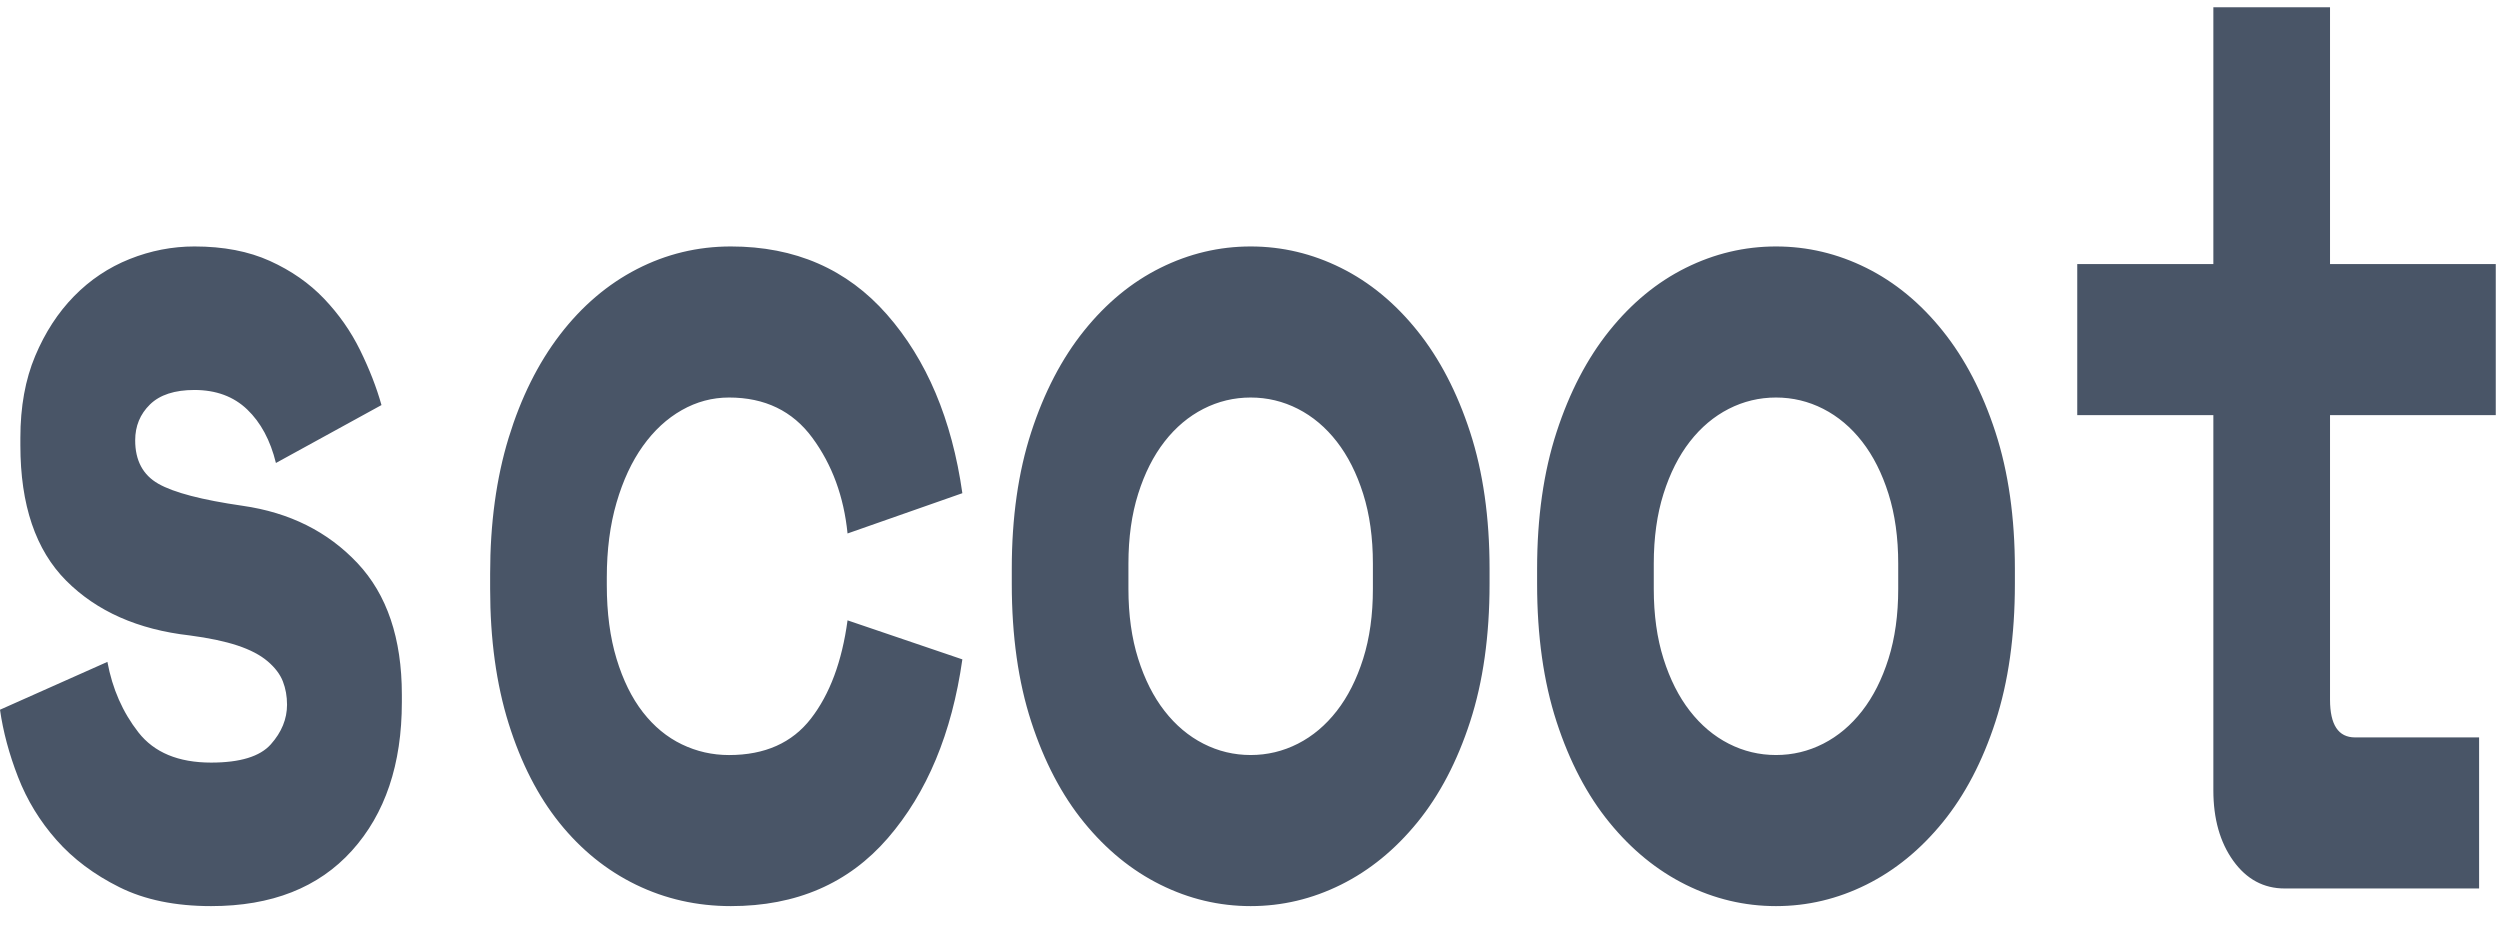 <svg width="108" height="40" viewBox="0 0 108 40" fill="none" xmlns="http://www.w3.org/2000/svg">
<path id="scoot" fill-rule="evenodd" clip-rule="evenodd" d="M107.097 31.856V38.382H98.697C97.79 38.382 97.05 37.983 96.477 37.186C95.904 36.388 95.617 35.373 95.617 34.14V17.934H89.737V11.409H95.617V0.315H100.657V11.409H107.817V17.934H100.657V30.225C100.657 31.312 101.017 31.856 101.737 31.856H107.097ZM9.12 39.144C11.733 39.144 13.76 38.346 15.2 36.751C16.64 35.156 17.36 33.016 17.36 30.334V30.007C17.36 27.578 16.72 25.684 15.44 24.324C14.16 22.965 12.507 22.14 10.48 21.85C8.72 21.596 7.507 21.279 6.84 20.898C6.173 20.518 5.84 19.892 5.84 19.022C5.84 18.406 6.053 17.889 6.48 17.472C6.907 17.055 7.547 16.847 8.4 16.847C9.333 16.847 10.093 17.128 10.68 17.69C11.267 18.252 11.68 19.022 11.92 20.001L16.48 17.499C16.267 16.738 15.96 15.95 15.56 15.134C15.16 14.318 14.64 13.575 14 12.904C13.36 12.233 12.58 11.69 11.66 11.273C10.74 10.856 9.653 10.647 8.4 10.647C7.44 10.647 6.507 10.829 5.6 11.191C4.693 11.554 3.893 12.088 3.2 12.795C2.507 13.502 1.947 14.363 1.52 15.379C1.093 16.394 0.88 17.572 0.88 18.913V19.24C0.88 21.814 1.54 23.762 2.86 25.086C4.18 26.409 5.96 27.198 8.2 27.451C9.027 27.56 9.713 27.705 10.26 27.886C10.807 28.068 11.24 28.294 11.56 28.566C11.88 28.838 12.1 29.128 12.22 29.436C12.34 29.744 12.4 30.08 12.4 30.442C12.4 31.059 12.167 31.63 11.7 32.155C11.233 32.681 10.373 32.944 9.12 32.944C7.707 32.944 6.66 32.509 5.98 31.639C5.3 30.769 4.853 29.753 4.64 28.593L0 30.66C0.133 31.602 0.393 32.572 0.78 33.569C1.167 34.566 1.72 35.473 2.44 36.288C3.16 37.104 4.067 37.784 5.16 38.328C6.253 38.872 7.573 39.144 9.12 39.144ZM31.574 39.144C34.401 39.144 36.661 38.165 38.354 36.207C40.048 34.249 41.121 31.675 41.574 28.485L36.614 26.799C36.374 28.575 35.848 29.989 35.034 31.041C34.221 32.092 33.041 32.618 31.494 32.618C30.774 32.618 30.094 32.464 29.454 32.155C28.814 31.847 28.254 31.385 27.774 30.769C27.294 30.152 26.914 29.382 26.634 28.457C26.354 27.533 26.214 26.473 26.214 25.276V24.95C26.214 23.753 26.354 22.675 26.634 21.714C26.914 20.753 27.294 19.938 27.774 19.267C28.254 18.596 28.814 18.079 29.454 17.717C30.094 17.354 30.774 17.173 31.494 17.173C33.041 17.173 34.241 17.753 35.094 18.913C35.948 20.073 36.454 21.451 36.614 23.046L41.574 21.306C41.121 18.116 40.034 15.542 38.314 13.584C36.594 11.626 34.348 10.647 31.574 10.647C30.134 10.647 28.781 10.974 27.514 11.626C26.248 12.279 25.141 13.221 24.194 14.454C23.248 15.687 22.508 17.173 21.974 18.913C21.441 20.654 21.174 22.611 21.174 24.787V25.439C21.174 27.614 21.441 29.554 21.974 31.258C22.508 32.962 23.241 34.394 24.174 35.554C25.108 36.714 26.208 37.603 27.474 38.219C28.741 38.835 30.108 39.144 31.574 39.144ZM57.929 38.219C56.689 38.835 55.389 39.144 54.029 39.144C52.669 39.144 51.369 38.835 50.129 38.219C48.889 37.603 47.789 36.705 46.829 35.527C45.869 34.349 45.109 32.899 44.549 31.177C43.989 29.454 43.709 27.47 43.709 25.222V24.569C43.709 22.358 43.989 20.391 44.549 18.669C45.109 16.947 45.869 15.487 46.829 14.291C47.789 13.095 48.889 12.188 50.129 11.572C51.369 10.956 52.669 10.647 54.029 10.647C55.389 10.647 56.689 10.956 57.929 11.572C59.169 12.188 60.269 13.095 61.229 14.291C62.189 15.487 62.949 16.947 63.509 18.669C64.069 20.391 64.349 22.358 64.349 24.569V25.222C64.349 27.47 64.069 29.454 63.509 31.177C62.949 32.899 62.189 34.349 61.229 35.527C60.269 36.705 59.169 37.603 57.929 38.219ZM54.029 32.617C53.309 32.617 52.629 32.454 51.989 32.128C51.349 31.802 50.788 31.33 50.309 30.714C49.828 30.098 49.449 29.345 49.169 28.457C48.889 27.569 48.748 26.563 48.748 25.439V24.351C48.748 23.227 48.889 22.221 49.169 21.333C49.449 20.445 49.828 19.693 50.309 19.076C50.788 18.46 51.349 17.989 51.989 17.662C52.629 17.336 53.309 17.173 54.029 17.173C54.748 17.173 55.428 17.336 56.069 17.662C56.709 17.989 57.269 18.46 57.748 19.076C58.228 19.693 58.608 20.445 58.889 21.333C59.169 22.221 59.309 23.227 59.309 24.351V25.439C59.309 26.563 59.169 27.569 58.889 28.457C58.608 29.345 58.228 30.098 57.748 30.714C57.269 31.33 56.709 31.802 56.069 32.128C55.428 32.454 54.748 32.617 54.029 32.617ZM80.623 38.219C79.383 38.835 78.083 39.144 76.723 39.144C75.363 39.144 74.063 38.835 72.823 38.219C71.583 37.603 70.483 36.705 69.523 35.527C68.563 34.349 67.803 32.899 67.243 31.177C66.683 29.454 66.403 27.47 66.403 25.222V24.569C66.403 22.358 66.683 20.391 67.243 18.669C67.803 16.947 68.563 15.487 69.523 14.291C70.483 13.095 71.583 12.188 72.823 11.572C74.063 10.956 75.363 10.647 76.723 10.647C78.083 10.647 79.383 10.956 80.623 11.572C81.863 12.188 82.963 13.095 83.923 14.291C84.883 15.487 85.643 16.947 86.203 18.669C86.763 20.391 87.043 22.358 87.043 24.569V25.222C87.043 27.47 86.763 29.454 86.203 31.177C85.643 32.899 84.883 34.349 83.923 35.527C82.963 36.705 81.863 37.603 80.623 38.219ZM76.723 32.617C76.003 32.617 75.323 32.454 74.683 32.128C74.043 31.802 73.483 31.33 73.003 30.714C72.523 30.098 72.143 29.345 71.863 28.457C71.583 27.569 71.443 26.563 71.443 25.439V24.351C71.443 23.227 71.583 22.221 71.863 21.333C72.143 20.445 72.523 19.693 73.003 19.076C73.483 18.46 74.043 17.989 74.683 17.662C75.323 17.336 76.003 17.173 76.723 17.173C77.443 17.173 78.123 17.336 78.763 17.662C79.403 17.989 79.963 18.46 80.443 19.076C80.923 19.693 81.303 20.445 81.583 21.333C81.863 22.221 82.003 23.227 82.003 24.351V25.439C82.003 26.563 81.863 27.569 81.583 28.457C81.303 29.345 80.923 30.098 80.443 30.714C79.963 31.33 79.403 31.802 78.763 32.128C78.123 32.454 77.443 32.617 76.723 32.617Z" fill="#495567"/>
</svg>
